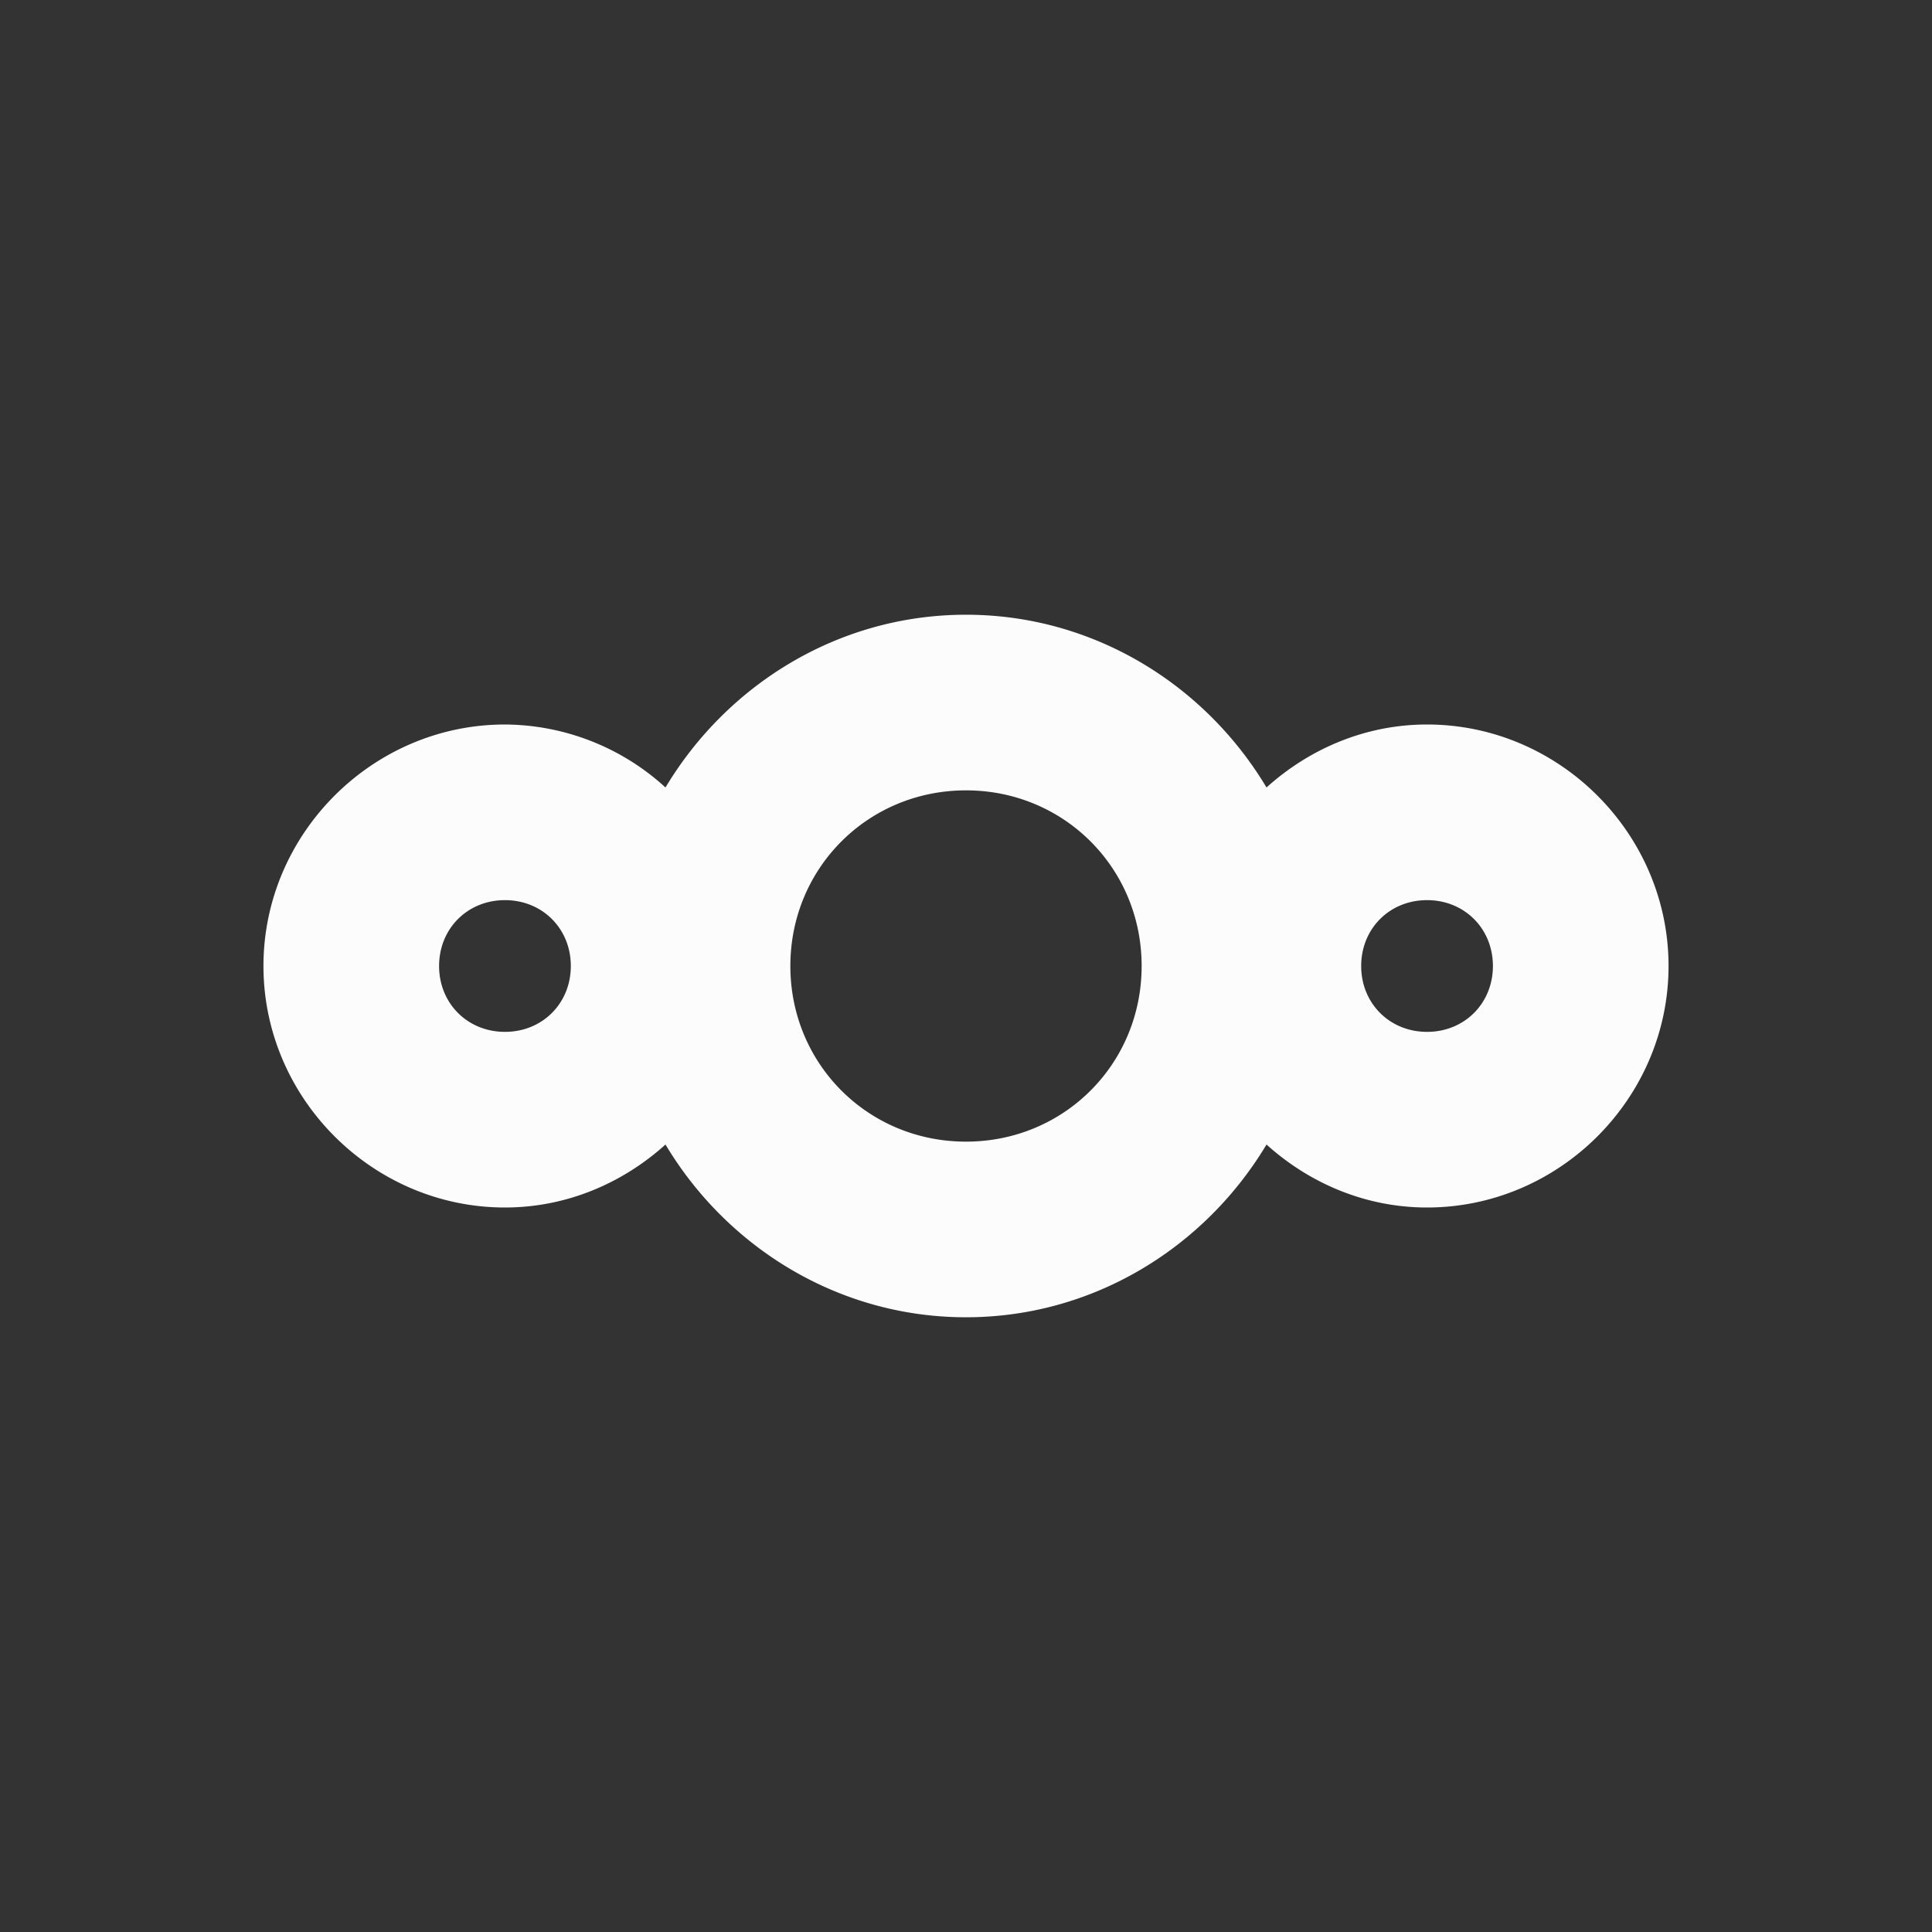 <svg xmlns="http://www.w3.org/2000/svg" width="16" height="16" viewBox="-3 -3 22 22">
<rect x="-3" y="-3" width="22" height="22" fill="#333333" stroke="none"/>
<style id="current-color-scheme" type="text/css">
.ColorScheme-Text{color:#fcfcfc}
</style>
<path d="M8 4c-1.453 0-2.721.797-3.422 1.967A2.73 2.73 0 0 0 2.75 5.25C1.243 5.25 0 6.493 0 8s1.243 2.75 2.75 2.75c.702 0 1.34-.277 1.828-.717C5.278 11.203 6.547 12 8 12s2.721-.797 3.422-1.967c.488.44 1.126.717 1.828.717C14.757 10.75 16 9.507 16 8s-1.243-2.75-2.75-2.75c-.702 0-1.34.277-1.828.717C10.722 4.797 9.453 4 8 4m0 2c1.116 0 2 .884 2 2s-.884 2-2 2-2-.884-2-2 .884-2 2-2M2.75 7.25c.426 0 .75.324.75.75s-.324.75-.75.75S2 8.426 2 8s.324-.75.75-.75m10.5 0c.426 0 .75.324.75.75s-.324.75-.75.75-.75-.324-.75-.75.324-.75.75-.75" class="ColorScheme-Text" style="fill:currentColor"/>
</svg>
